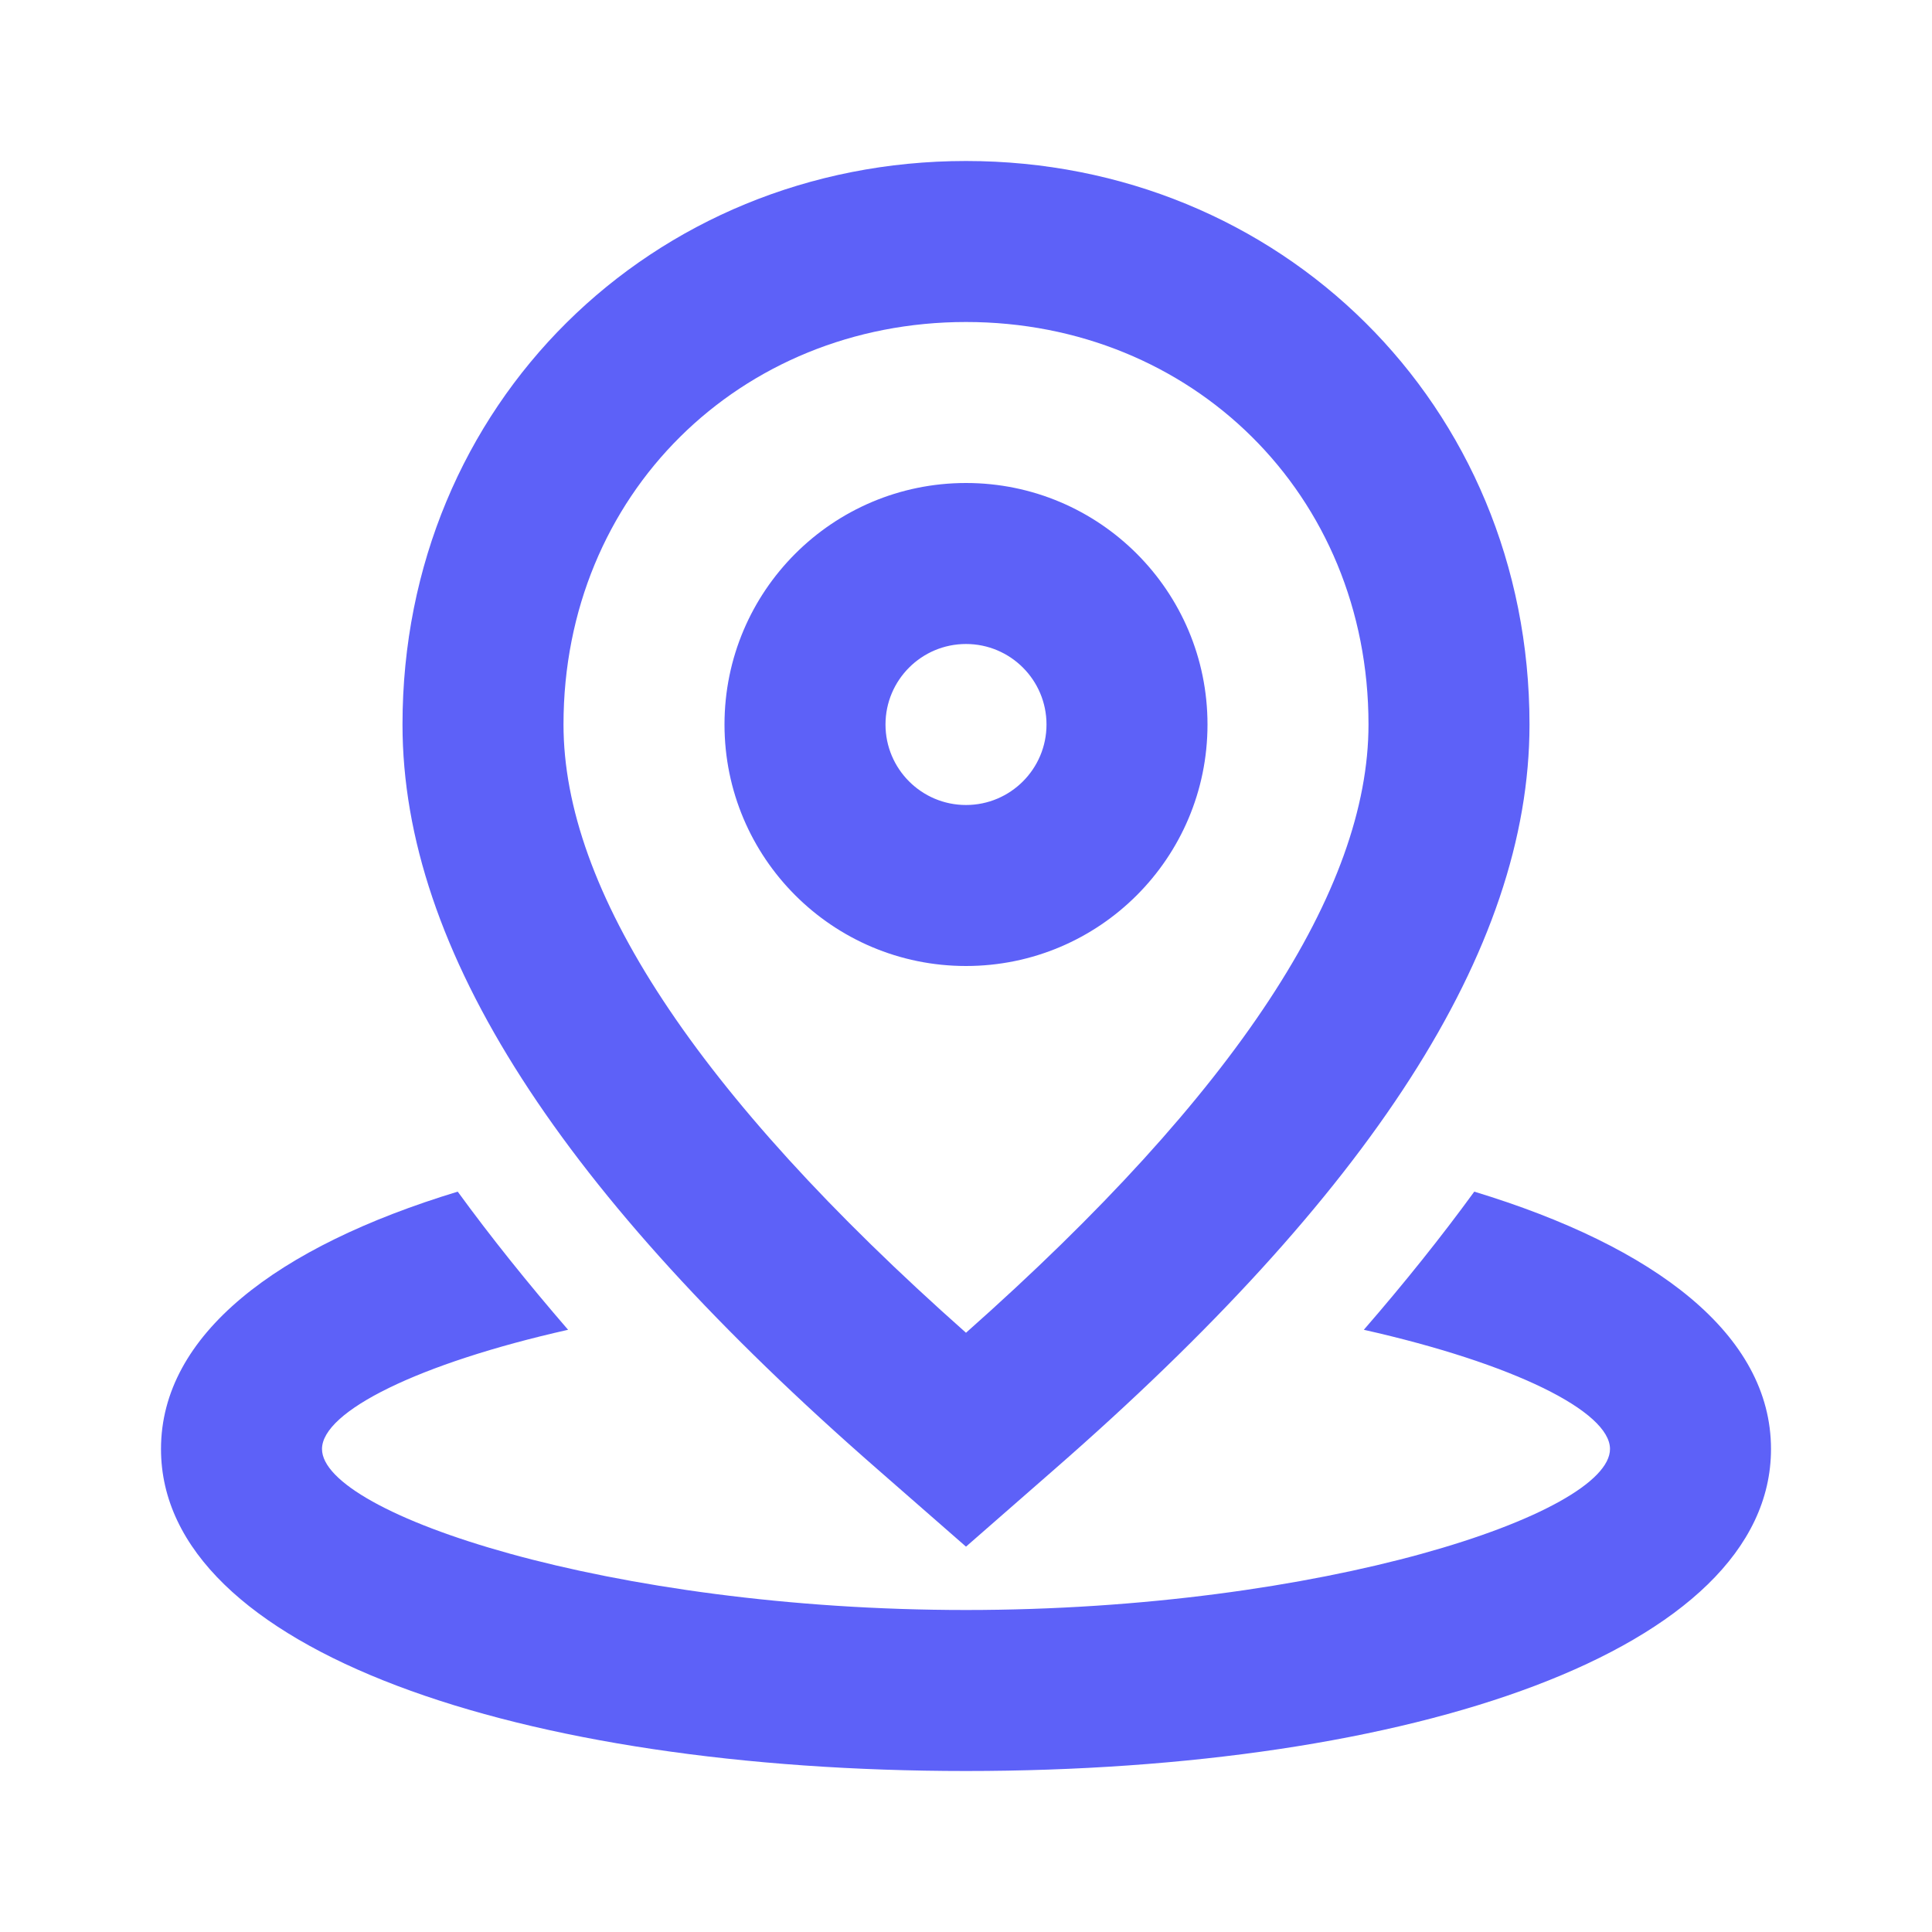 <svg width="24" height="24" viewBox="0 0 24 24" fill="none" xmlns="http://www.w3.org/2000/svg">
<path fill-rule="evenodd" clip-rule="evenodd" d="M13.096 18.255L12 19.213L10.904 18.255C6.988 14.837 5 11.811 5 9C5 5.021 8.103 2 12 2C15.896 2 19 5.021 19 9C19 11.811 17.012 14.837 13.096 18.255ZM5.686 14.803C6.096 15.366 6.554 15.937 7.057 16.519C5.195 16.938 4 17.534 4 18C4 18.807 7.579 20 12 20C16.421 20 20 18.807 20 18C20 17.534 18.805 16.938 16.942 16.519C17.447 15.937 17.904 15.366 18.314 14.803C20.563 15.486 22 16.58 22 18C22 20.507 17.52 22 12 22C6.48 22 2 20.507 2 18C2 16.58 3.437 15.486 5.686 14.803ZM12 4C14.804 4 17 6.138 17 9C17 11.047 15.373 13.566 12 16.556C8.627 13.566 7 11.047 7 9C7 6.138 9.196 4 12 4ZM12 6C13.657 6 15 7.343 15 9C15 10.657 13.657 12 12 12C10.343 12 9 10.657 9 9C9 7.343 10.343 6 12 6ZM11 9C11 8.448 11.448 8 12 8C12.552 8 13 8.448 13 9C13 9.552 12.552 10 12 10C11.448 10 11 9.552 11 9Z" fill="#5D61F8"/>
</svg>
